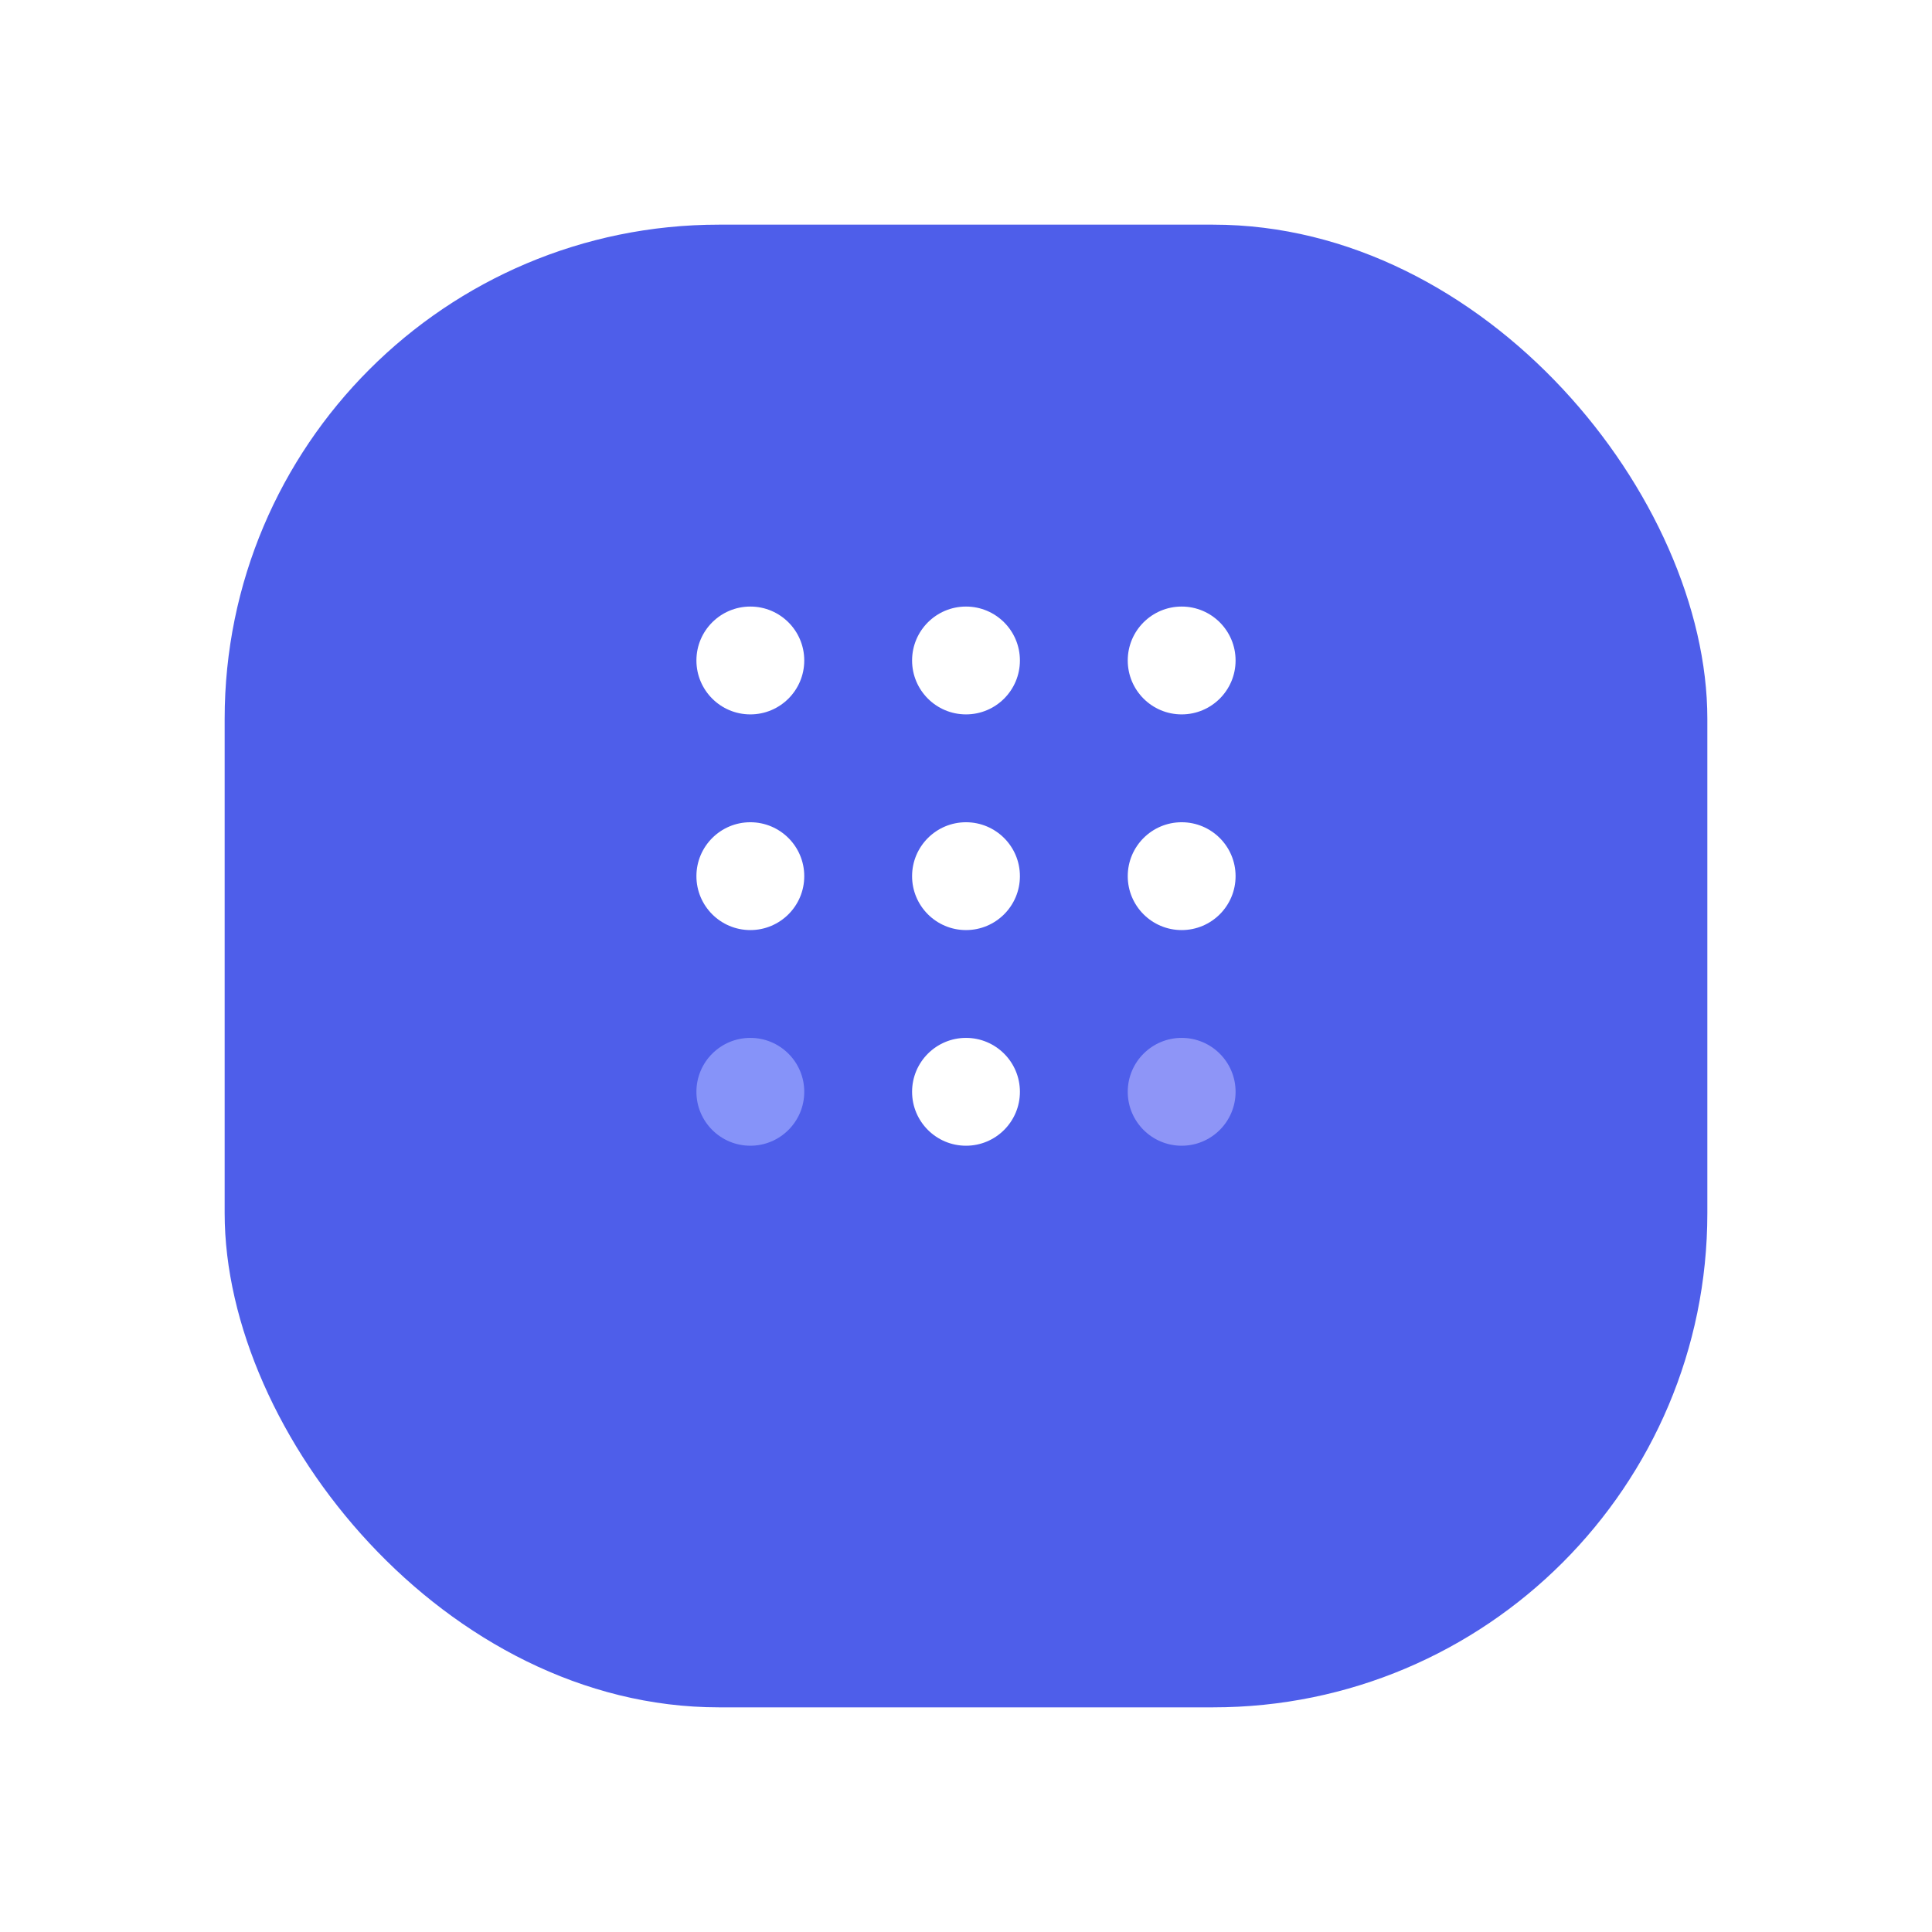 <svg width="86" height="86" viewBox="0 0 86 86" fill="none" xmlns="http://www.w3.org/2000/svg">
<g id="Group 164243">
<g id="Rectangle 13" filter="url(#filter0_d_73_4797)">
<rect x="10" y="6" width="66" height="66" rx="22" fill="#4E5EEA"/>
</g>
<g id="Group 164245">
<circle id="Ellipse 562" cx="33.4" cy="29.4" r="2.4" fill="white"/>
<circle id="Ellipse 563" cx="43" cy="29.4" r="2.4" fill="white"/>
<circle id="Ellipse 564" cx="52.6" cy="29.4" r="2.4" fill="white"/>
<circle id="Ellipse 565" cx="52.6" cy="39.001" r="2.4" fill="white"/>
<circle id="Ellipse 566" cx="52.6" cy="48.6" r="2.4" fill="#8E95F7"/>
<circle id="Ellipse 567" cx="43" cy="48.6" r="2.4" fill="white"/>
<circle id="Ellipse 568" cx="33.4" cy="48.6" r="2.4" fill="#8693F9"/>
<circle id="Ellipse 569" cx="33.4" cy="39.001" r="2.4" fill="white"/>
<circle id="Ellipse 570" cx="43" cy="39.001" r="2.4" fill="white"/>
</g>
</g>
<defs>
<filter id="filter0_d_73_4797" x="0" y="0" width="86" height="86" filterUnits="userSpaceOnUse" color-interpolation-filters="sRGB">
<feFlood flood-opacity="0" result="BackgroundImageFix"/>
<feColorMatrix in="SourceAlpha" type="matrix" values="0 0 0 0 0 0 0 0 0 0 0 0 0 0 0 0 0 0 127 0" result="hardAlpha"/>
<feOffset dy="4"/>
<feGaussianBlur stdDeviation="5"/>
<feComposite in2="hardAlpha" operator="out"/>
<feColorMatrix type="matrix" values="0 0 0 0 0.996 0 0 0 0 0.678 0 0 0 0 0.216 0 0 0 0.2 0"/>
<feBlend mode="normal" in2="BackgroundImageFix" result="effect1_dropShadow_73_4797"/>
<feBlend mode="normal" in="SourceGraphic" in2="effect1_dropShadow_73_4797" result="shape"/>
</filter>
</defs>
</svg>
